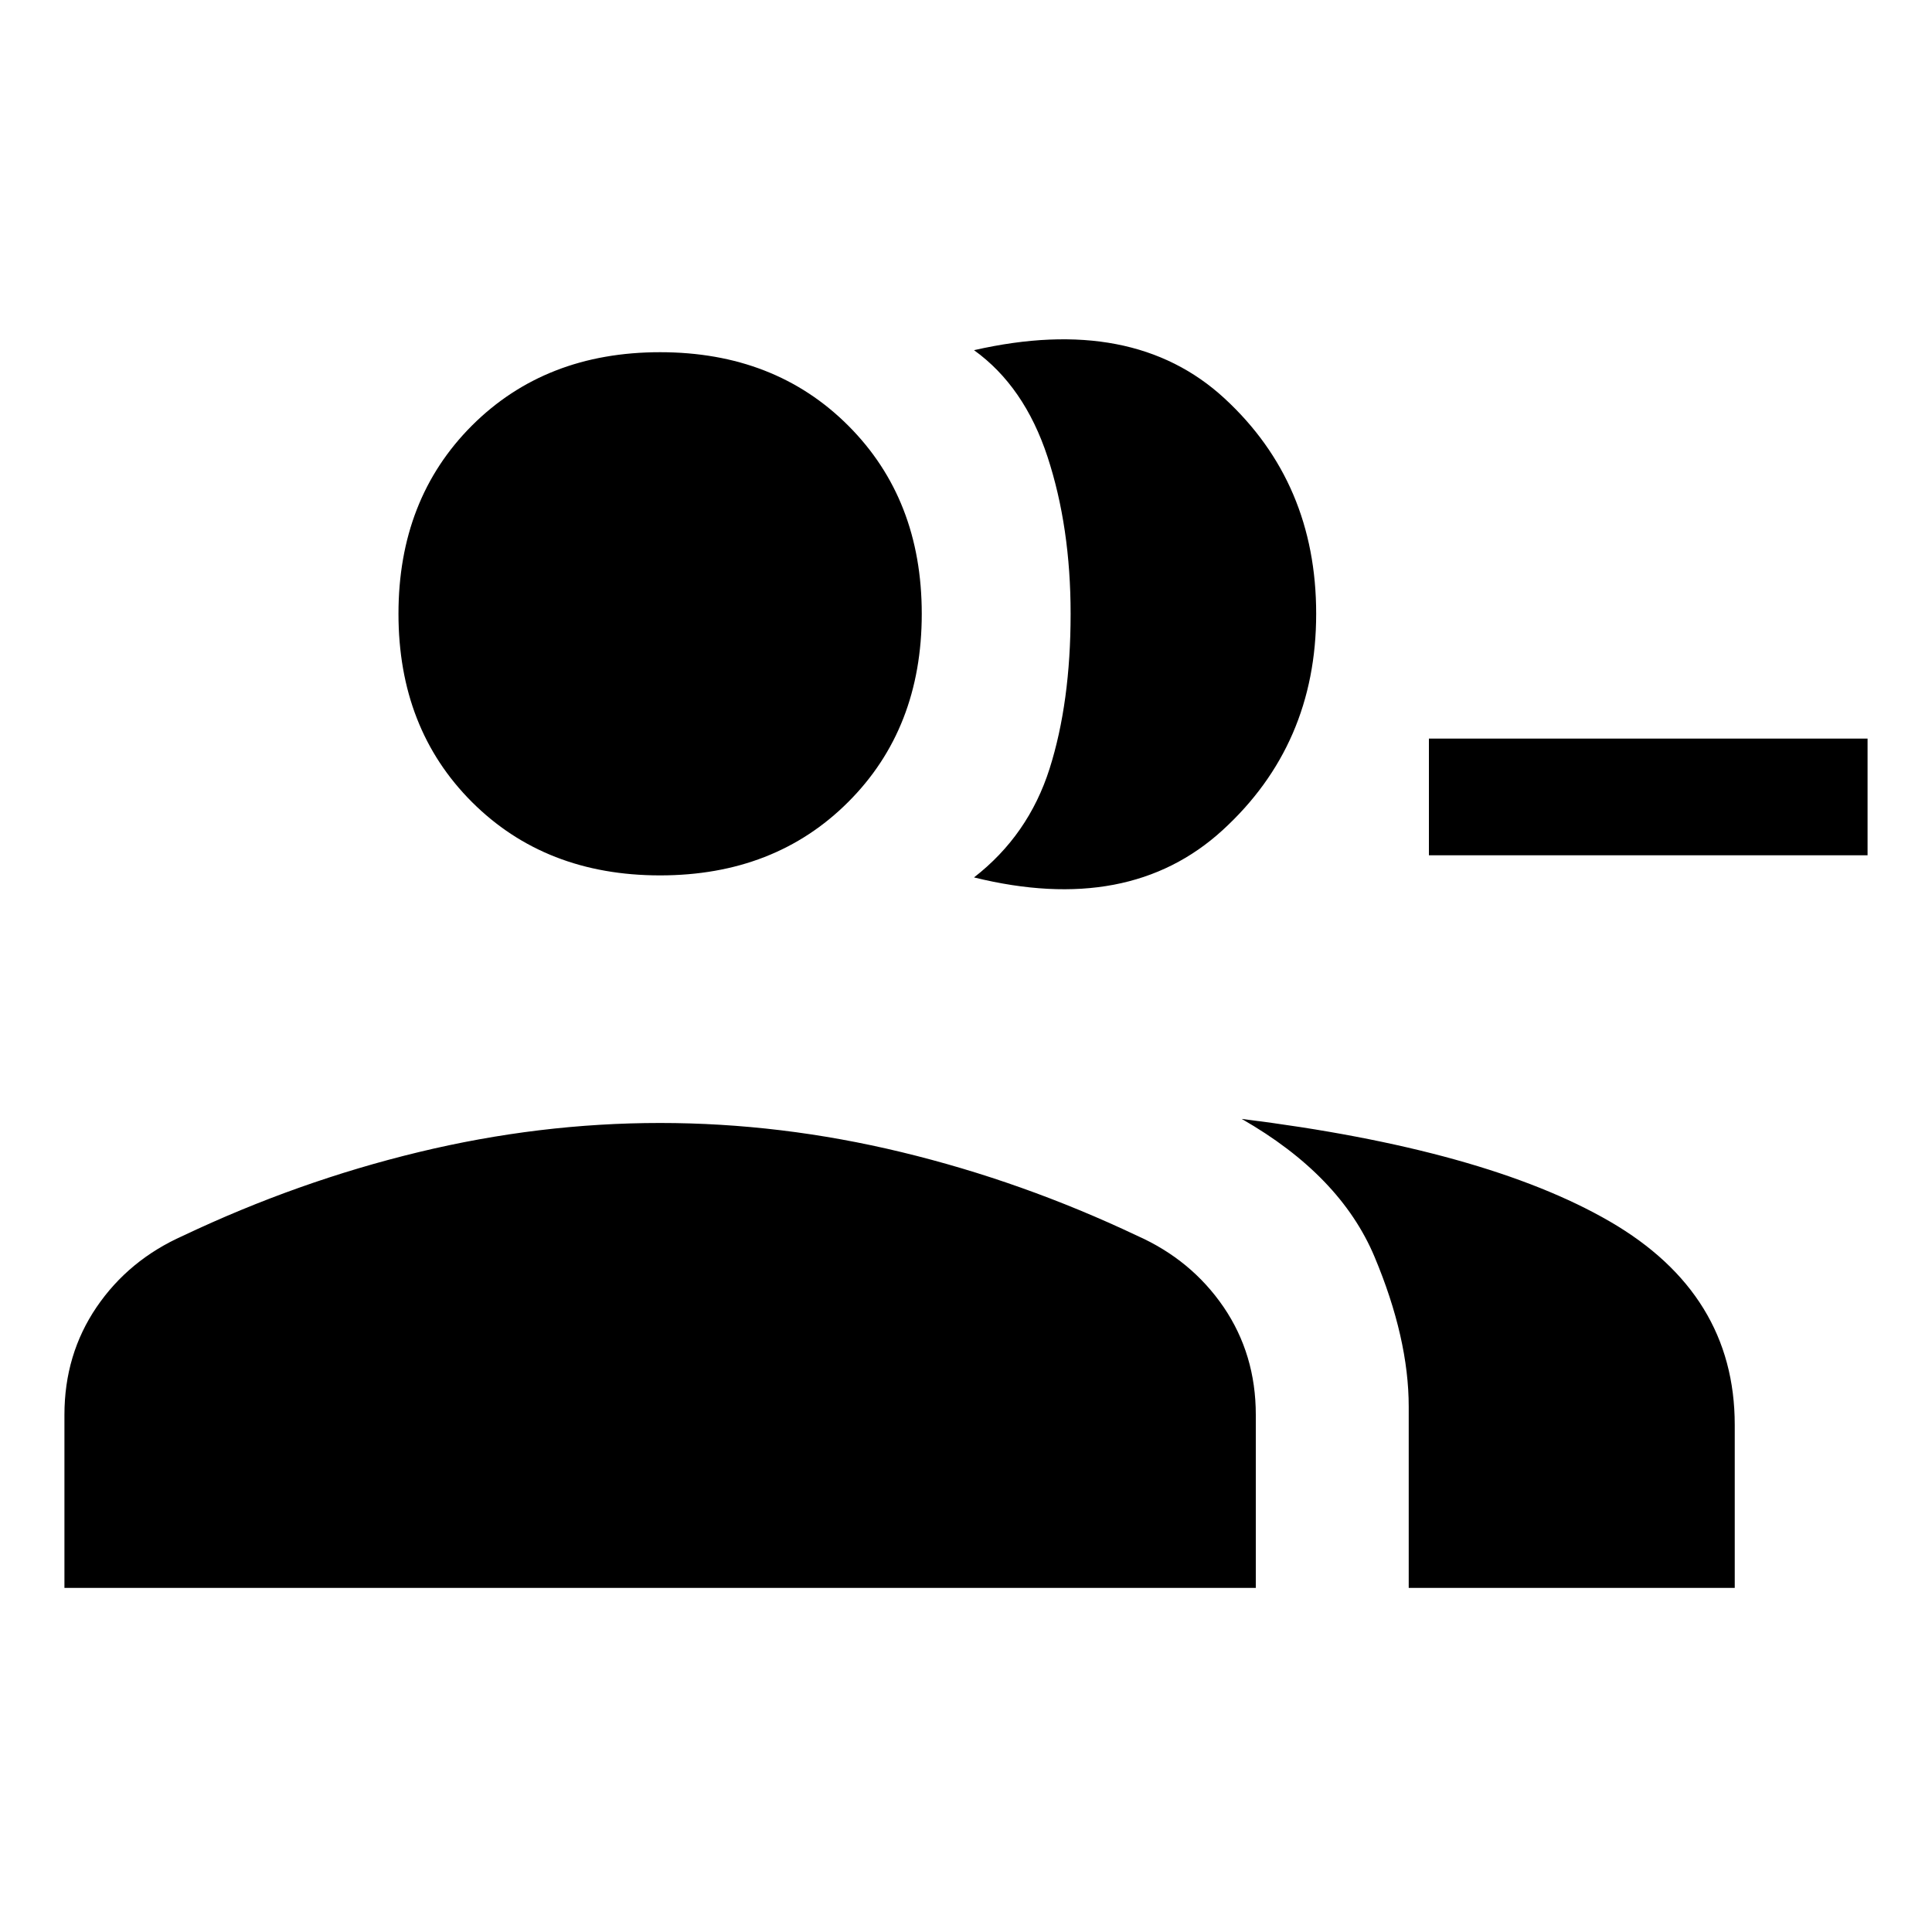 <svg xmlns="http://www.w3.org/2000/svg" height="20" width="20"><path d="M10.083 9.083Q10.646 8.646 10.865 7.958Q11.083 7.271 11.083 6.354Q11.083 5.458 10.844 4.729Q10.604 4 10.083 3.625Q11.729 3.25 12.677 4.125Q13.625 5 13.625 6.354Q13.625 7.708 12.656 8.594Q11.688 9.479 10.083 9.083ZM14.583 16.438V14.562Q14.583 13.854 14.229 13.01Q13.875 12.167 12.854 11.583Q15.375 11.896 16.667 12.646Q17.958 13.396 17.958 14.75V16.438ZM19.333 8.854H14.792V7.646H19.333ZM6.833 9.062Q5.646 9.062 4.885 8.302Q4.125 7.542 4.125 6.354Q4.125 5.167 4.885 4.406Q5.646 3.646 6.833 3.646Q8.021 3.646 8.781 4.406Q9.542 5.167 9.542 6.354Q9.542 7.542 8.781 8.302Q8.021 9.062 6.833 9.062ZM0.667 16.438V14.646Q0.667 14.021 1 13.531Q1.333 13.042 1.896 12.792Q3.083 12.229 4.333 11.927Q5.583 11.625 6.833 11.625Q8.083 11.625 9.333 11.927Q10.583 12.229 11.771 12.792Q12.333 13.042 12.667 13.531Q13 14.021 13 14.646V16.438Z"/></svg>